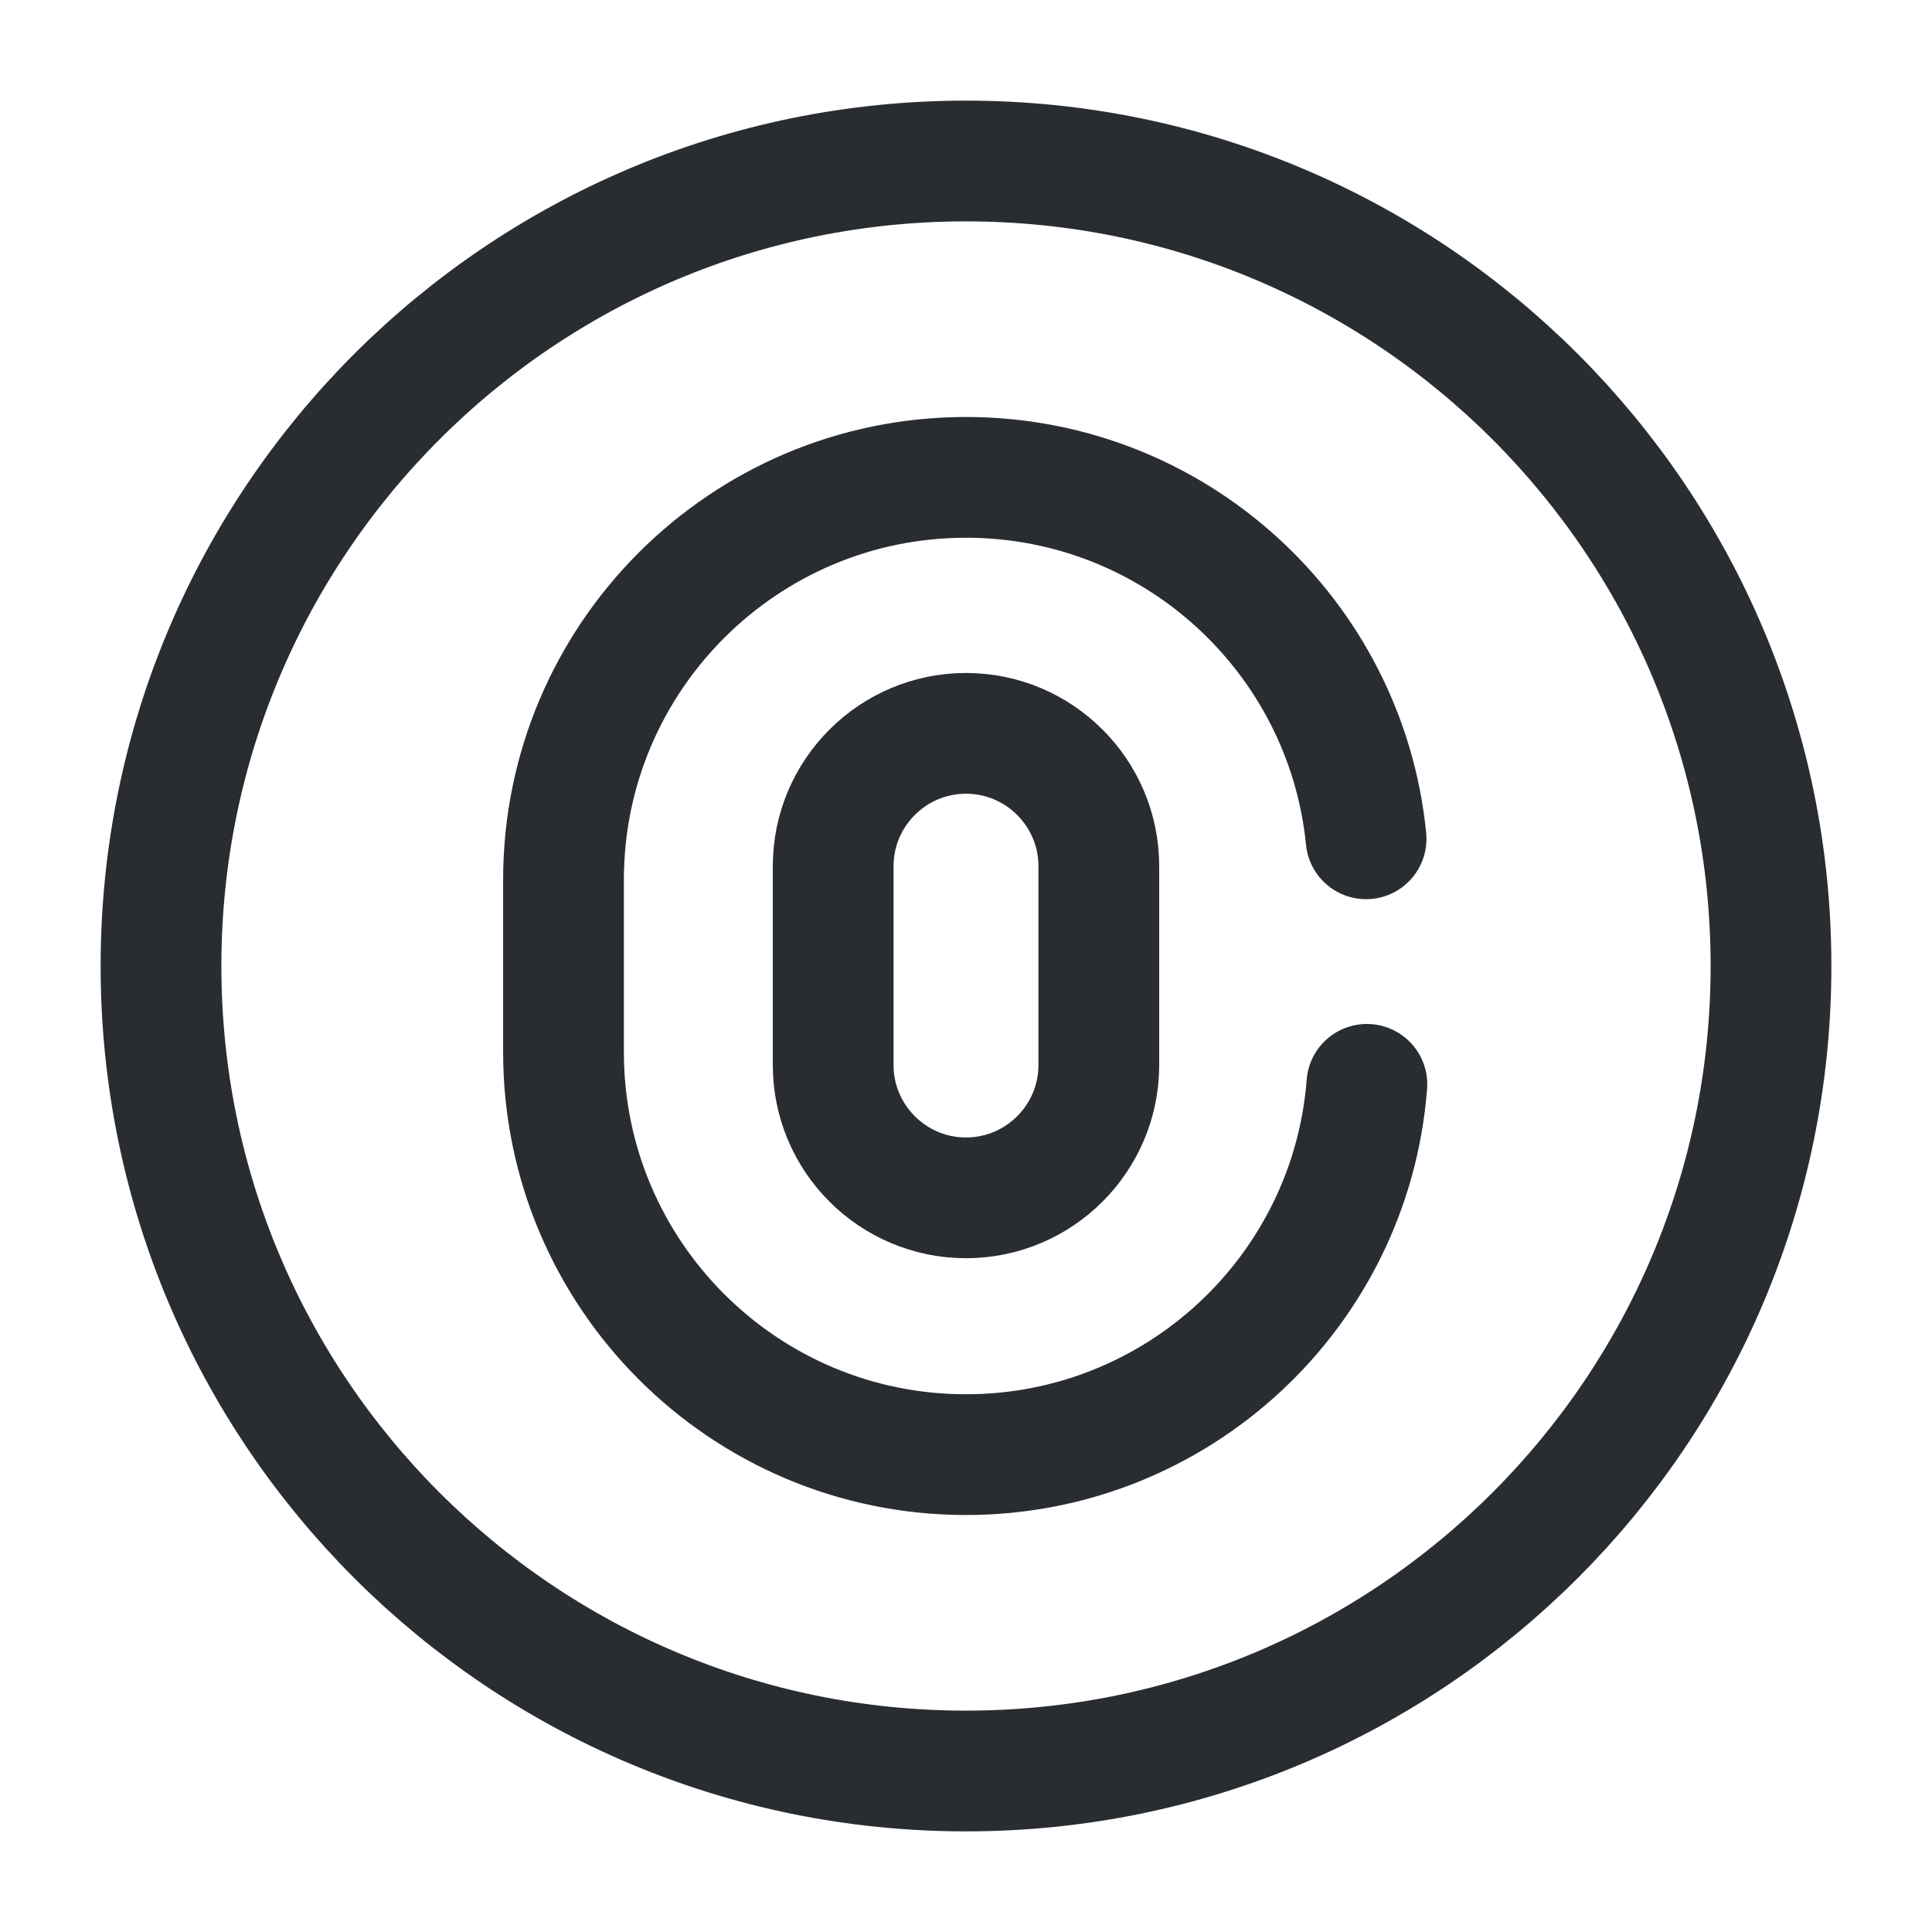 <svg width="24" height="24" fill="none" xmlns="http://www.w3.org/2000/svg" viewBox="0 0 24 24">
  <path d="M12 22c5.523 0 10-4.477 10-10S17.523 2 12 2 2 6.477 2 12s4.477 10 10 10z" stroke="#292D32" stroke-width="1.5" stroke-miterlimit="10" stroke-linecap="round" stroke-linejoin="round"/>
  <path d="M12 14.88c-.91 0-1.65-.74-1.65-1.65v-2.47c0-.91.74-1.65 1.65-1.65.91 0 1.65.74 1.65 1.65v2.47c0 .91-.74 1.65-1.65 1.65z" stroke="#292D32" stroke-width="1.5" stroke-linecap="round"/>
  <path d="M16.98 13.47c-.2 2.58-2.36 4.6-4.98 4.6-2.76 0-5-2.24-5-5v-2.14c0-2.76 2.24-5 5-5 2.59 0 4.72 1.97 4.97 4.49" stroke="#292D32" stroke-width="1.5" stroke-linecap="round"/>
</svg>